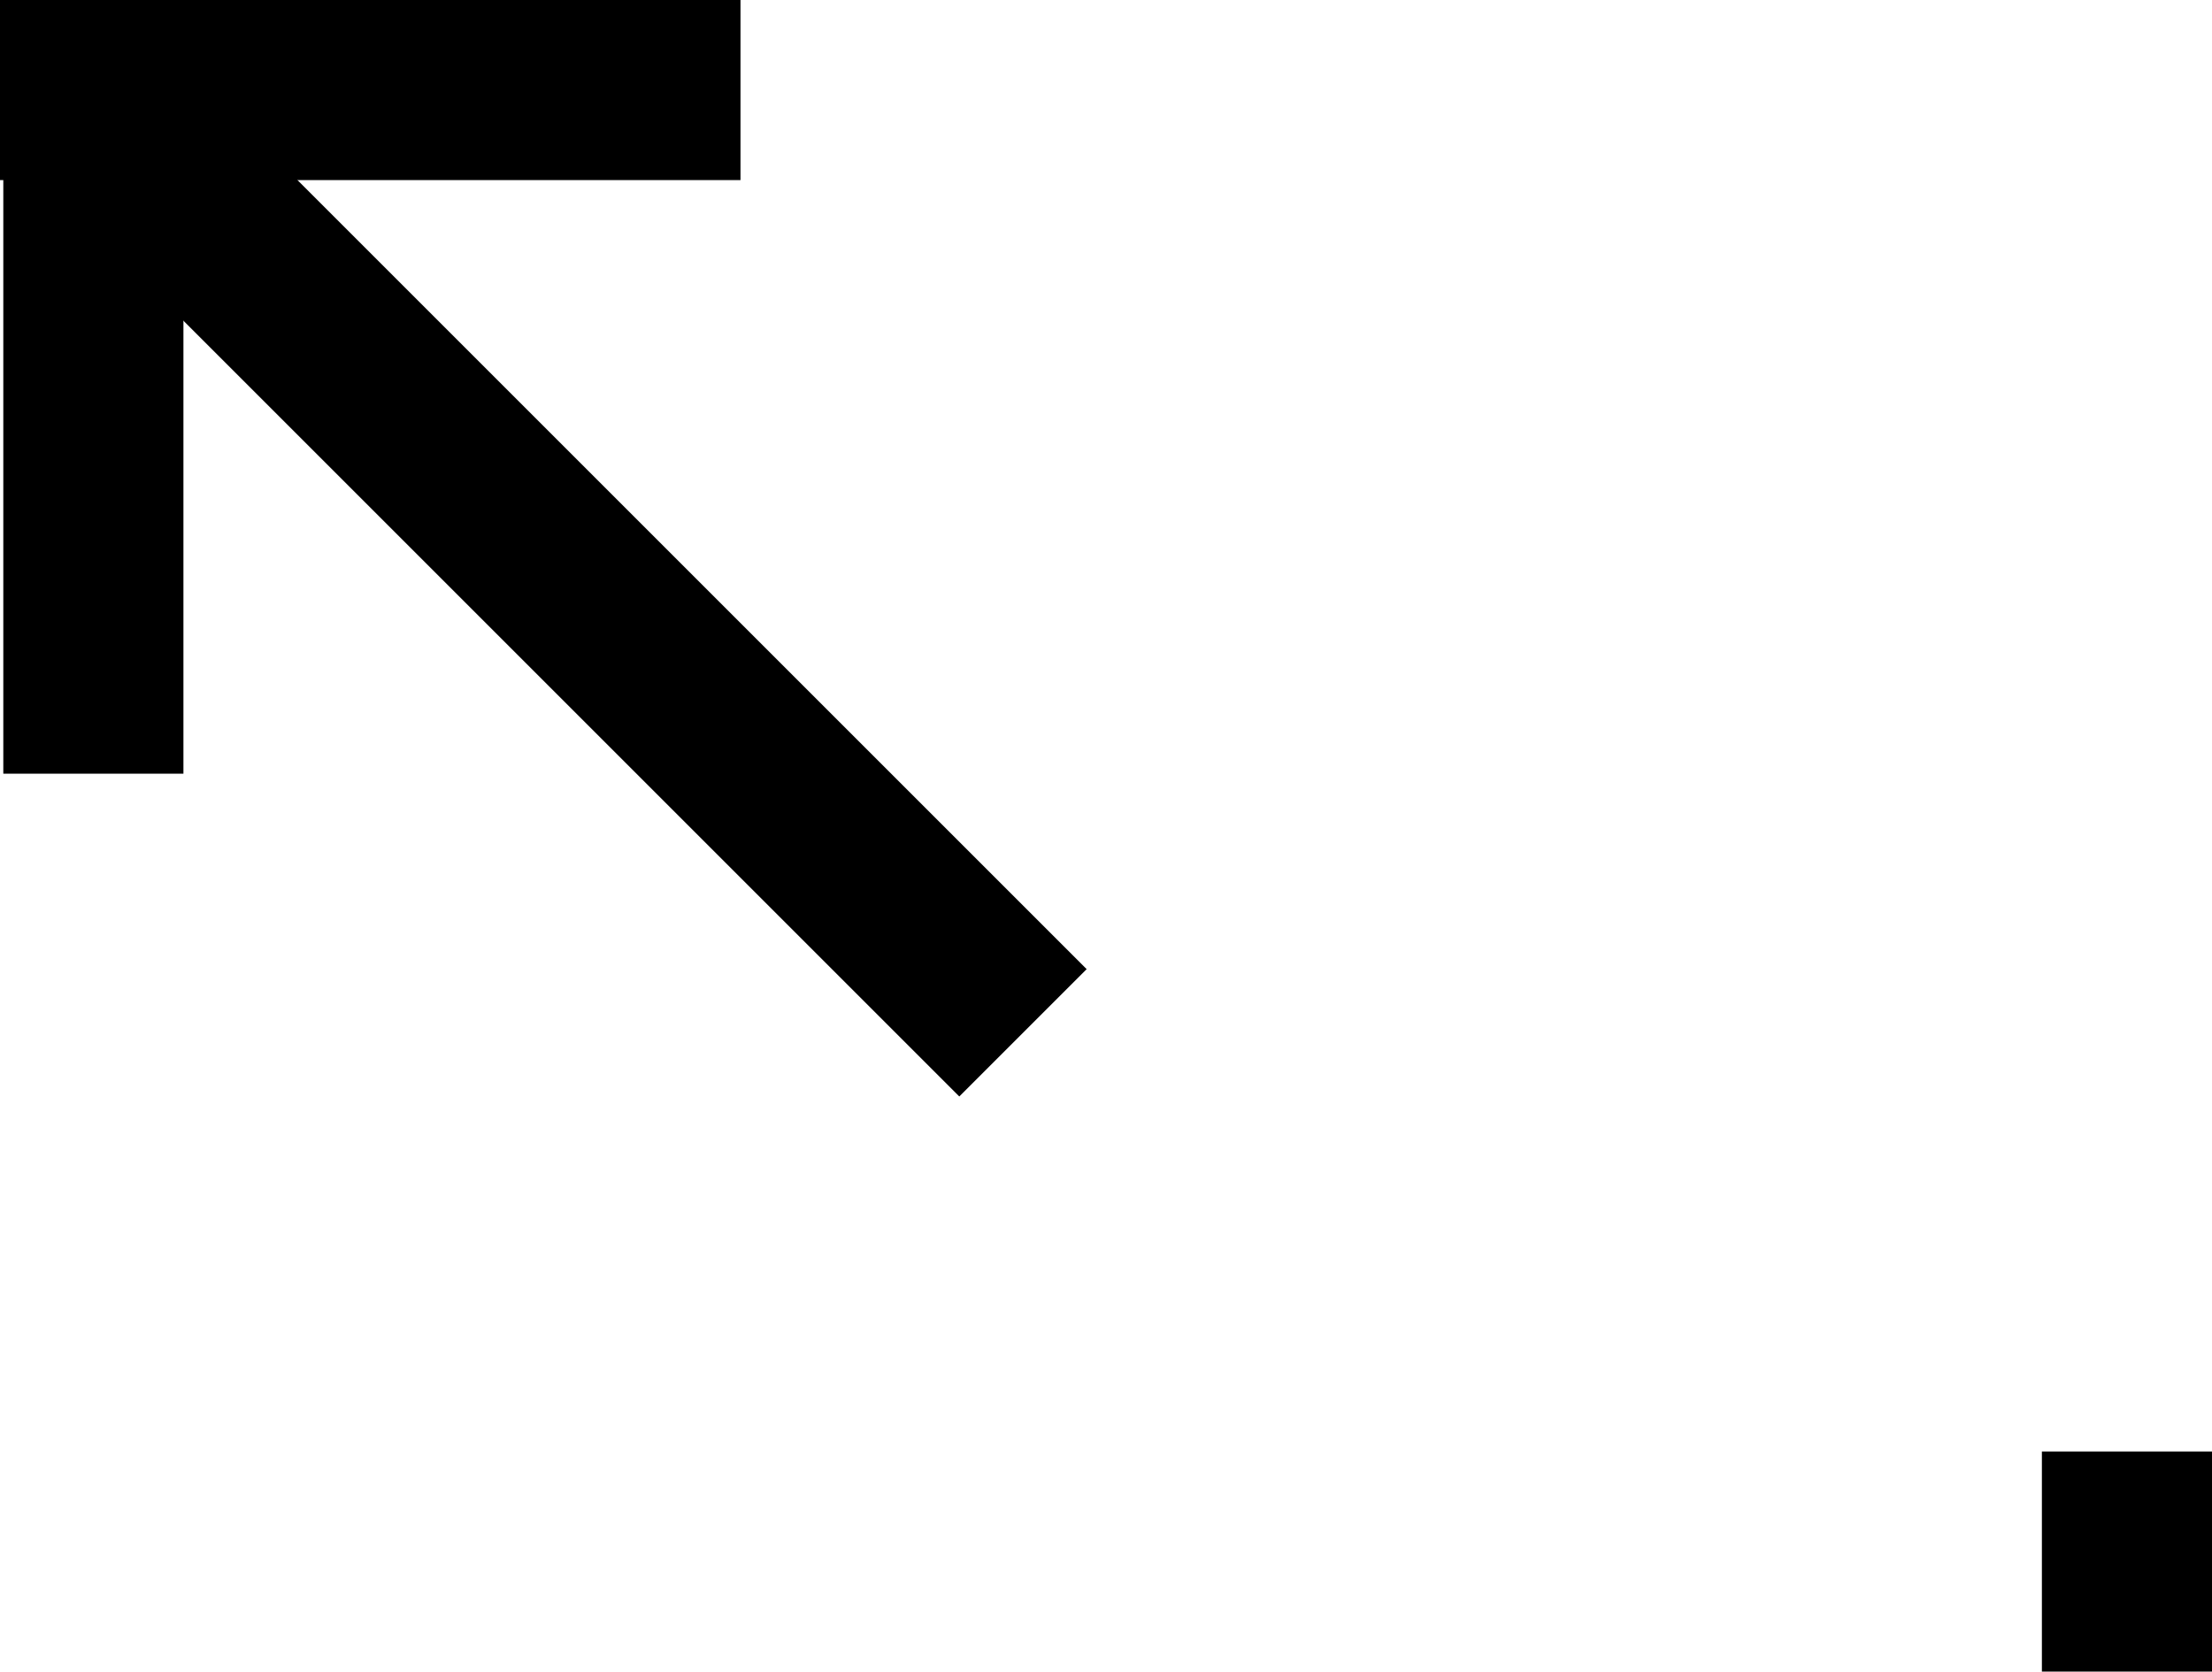 <svg version="1.1" xmlns="http://www.w3.org/2000/svg" xmlns:xlink="http://www.w3.org/1999/xlink" width="331.914" height="250.87" viewBox="0,0,331.914,250.87"><g transform="translate(-149.159,-111.682)"><g data-paper-data="{&quot;isPaintingLayer&quot;:true}" fill="#000000" fill-rule="nonzero" stroke="none" stroke-width="0" stroke-linecap="butt" stroke-linejoin="miter" stroke-miterlimit="10" stroke-dasharray="" stroke-dashoffset="0" style="mix-blend-mode: normal"><path d="M293.102,276.237l-143.332,-143.332l19.111,-19.111l143.332,143.332z" data-paper-data="{&quot;index&quot;:null}"/><path d="M149.159,138.709v-27.027h111.111v27.027z"/><path d="M176.682,227.793h-27.027v-111.111h27.027z" data-paper-data="{&quot;index&quot;:null}"/><path d="M455.548,362.551v-33.033h25.526v33.033z"/></g></g></svg>